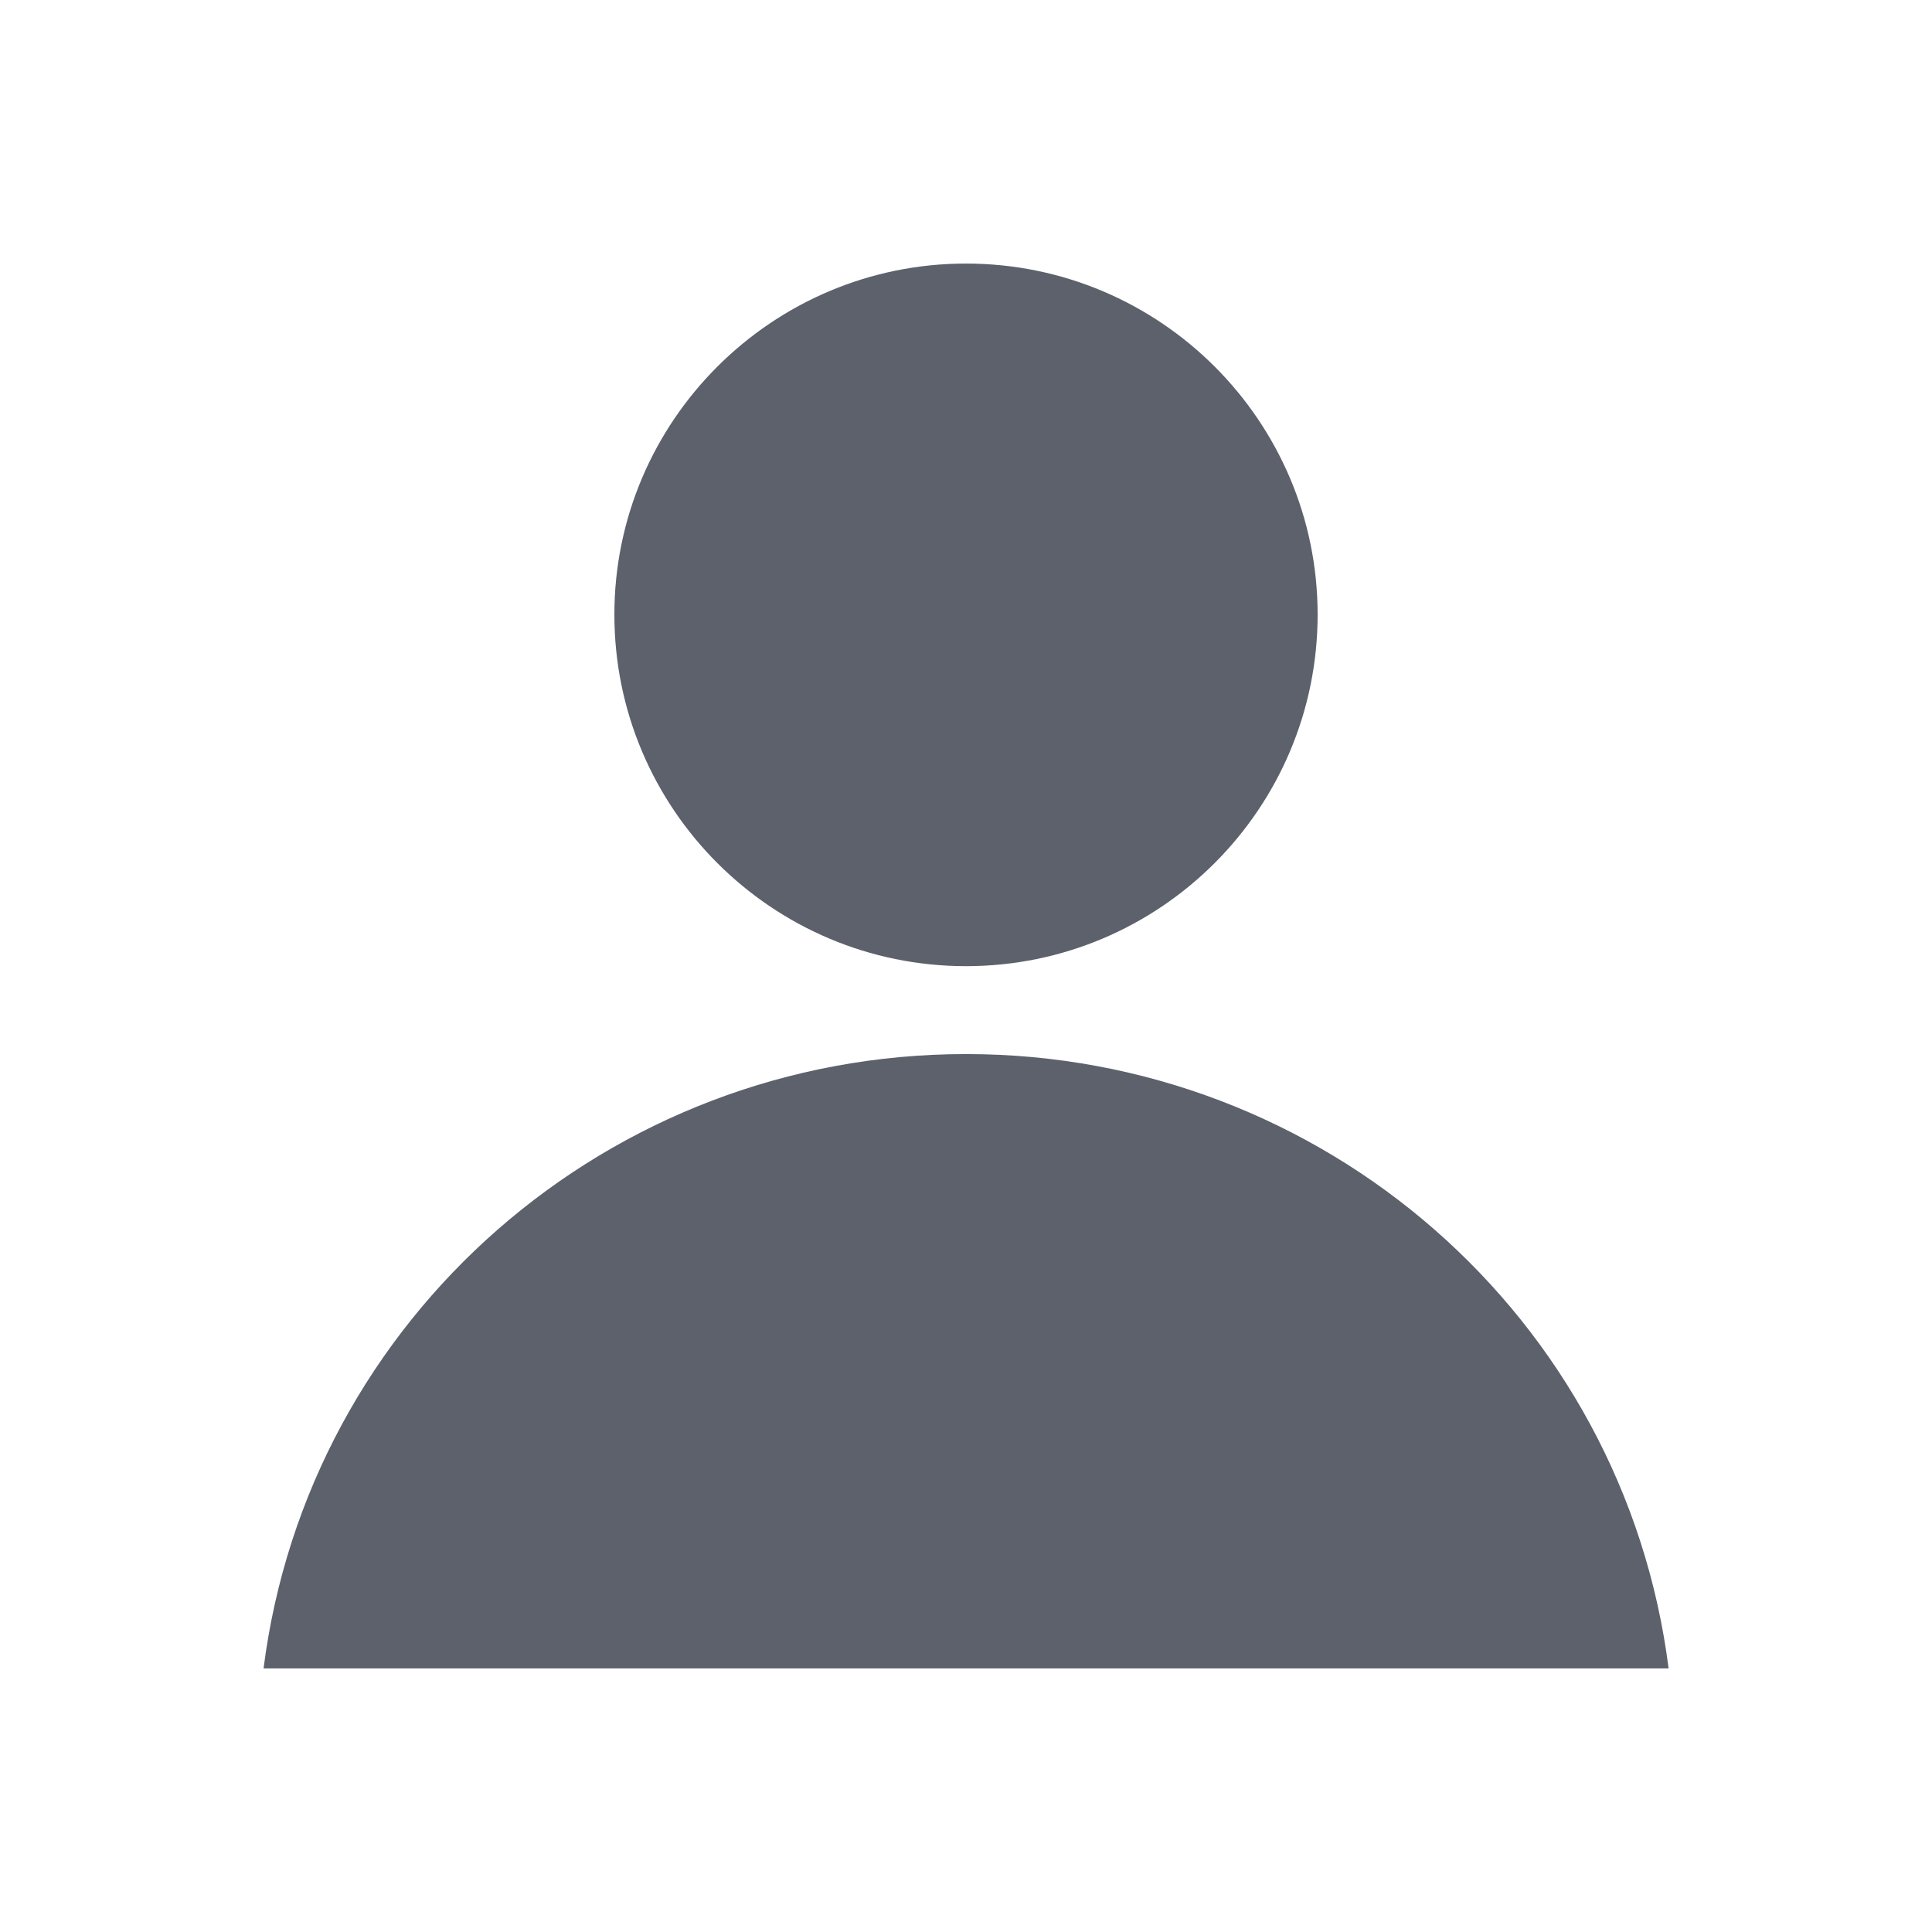 <svg height="12pt" viewBox="0 0 12 12" width="12pt" xmlns="http://www.w3.org/2000/svg"><path d="m6 1.637c-1.203 0-2.184.977-2.184 2.18 0 1.207.98 2.184 2.184 2.184s2.184-.977 2.184-2.184c0-1.203-.98-2.18-2.184-2.18zm0 4.91c-2.219 0-4.086 1.637-4.363 3.816h8.727c-.277-2.18-2.145-3.816-4.363-3.816zm0 0" fill="#5c616c"/></svg>